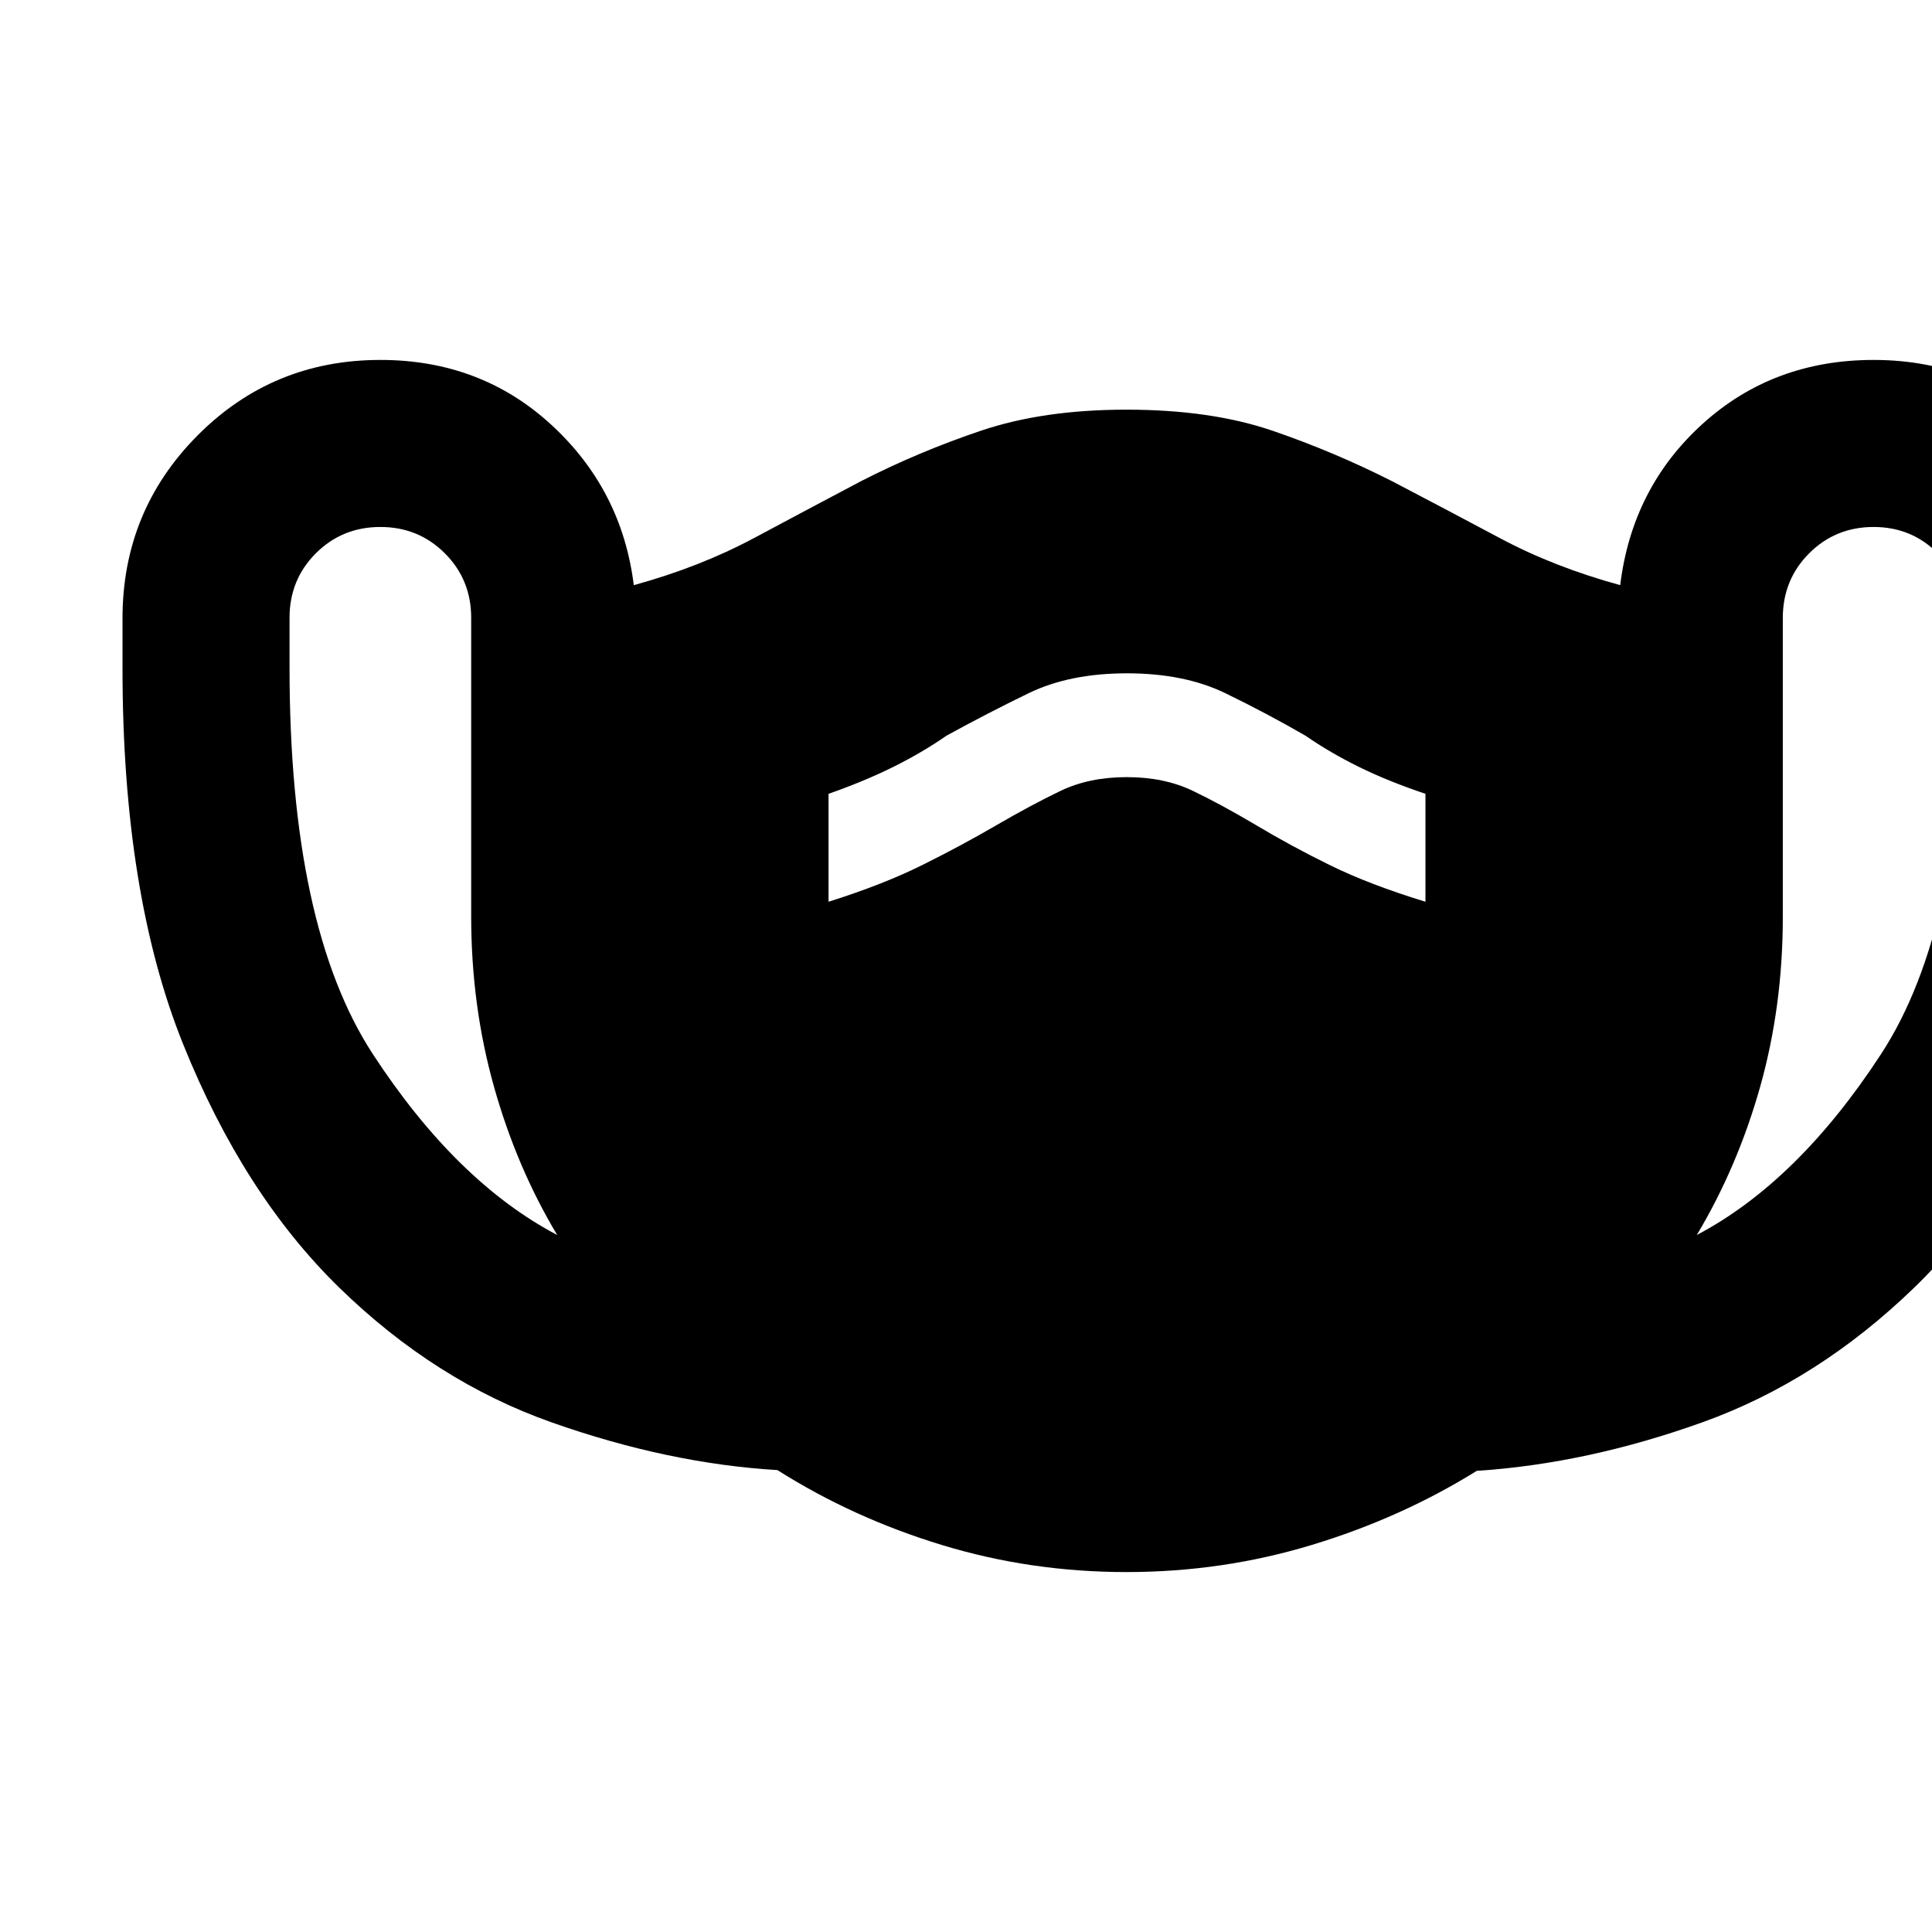 <svg xmlns="http://www.w3.org/2000/svg" height="20" viewBox="0 -960 960 960" width="20"><path d="M559.76-178.85q-47.67 0-91.85-13.48-44.17-13.47-81.61-37.19-54.15-3.24-112-23.64-57.86-20.39-105.57-66.87-47.71-46.47-77.78-121.25Q60.87-516.06 60.87-628v-24.68q0-53.45 37.31-90.96 37.31-37.51 90.82-37.51 49.91 0 84.97 32.24 35.05 32.24 40.96 79.67 32.81-9 59.69-23.38Q401.5-707 428.02-721q28.47-14.55 59.43-24.99 30.95-10.45 72.24-10.45 42.22 0 72.92 10.57 30.7 10.56 59.37 25.11 26.76 14 53.52 28.26 26.76 14.26 59.57 23.26 5.91-48.43 40.96-80.17 35.06-31.74 84.97-31.74 53.51 0 90.82 37.31 37.31 37.31 37.31 90.82v24.72q0 112.06-30.08 186.93-30.07 74.87-77.86 121.16-47.8 46.3-105.07 66.87-57.27 20.58-112.34 24.21-37.52 23.33-81.94 36.8-44.42 13.48-92.08 13.48ZM276.87-346.33q-20.17-33.63-31.46-73.86-11.28-40.23-11.28-84.42V-653q0-18.97-13.08-32.06-13.09-13.09-32.05-13.09-18.97 0-32.05 13.08-13.08 13.08-13.08 32.05v24.72q0 128.65 41.39 192.07 41.39 63.43 91.61 89.9Zm134.83-165.6q26.95-8.48 46.55-18.22 19.6-9.74 36.78-19.76 17.65-10.25 31.92-17.1 14.28-6.84 32.9-6.84 18.63 0 32.78 6.78 14.16 6.78 31.28 16.94 17.48 10.48 37.08 20.1 19.6 9.62 47.31 18.1v-53.63q-18.47-6.2-32.95-13.32-14.48-7.12-26.72-15.6-19.48-11.24-39.82-21.1-20.34-9.85-48.81-9.85-28.47 0-48.81 9.85-20.34 9.86-40.82 21.1-12.24 8.48-26.6 15.6-14.36 7.12-32.07 13.32v53.63Zm431.43 165.6q50.22-26.47 91.61-89.99 41.39-63.51 41.39-191.73v-24.64q0-18.9-13.08-32.18-13.08-13.28-32.05-13.28-18.96 0-32.05 13.1-13.08 13.11-13.08 32.11v148.55q0 44.24-11.18 84.11-11.19 39.87-31.56 73.95Z"/></svg>